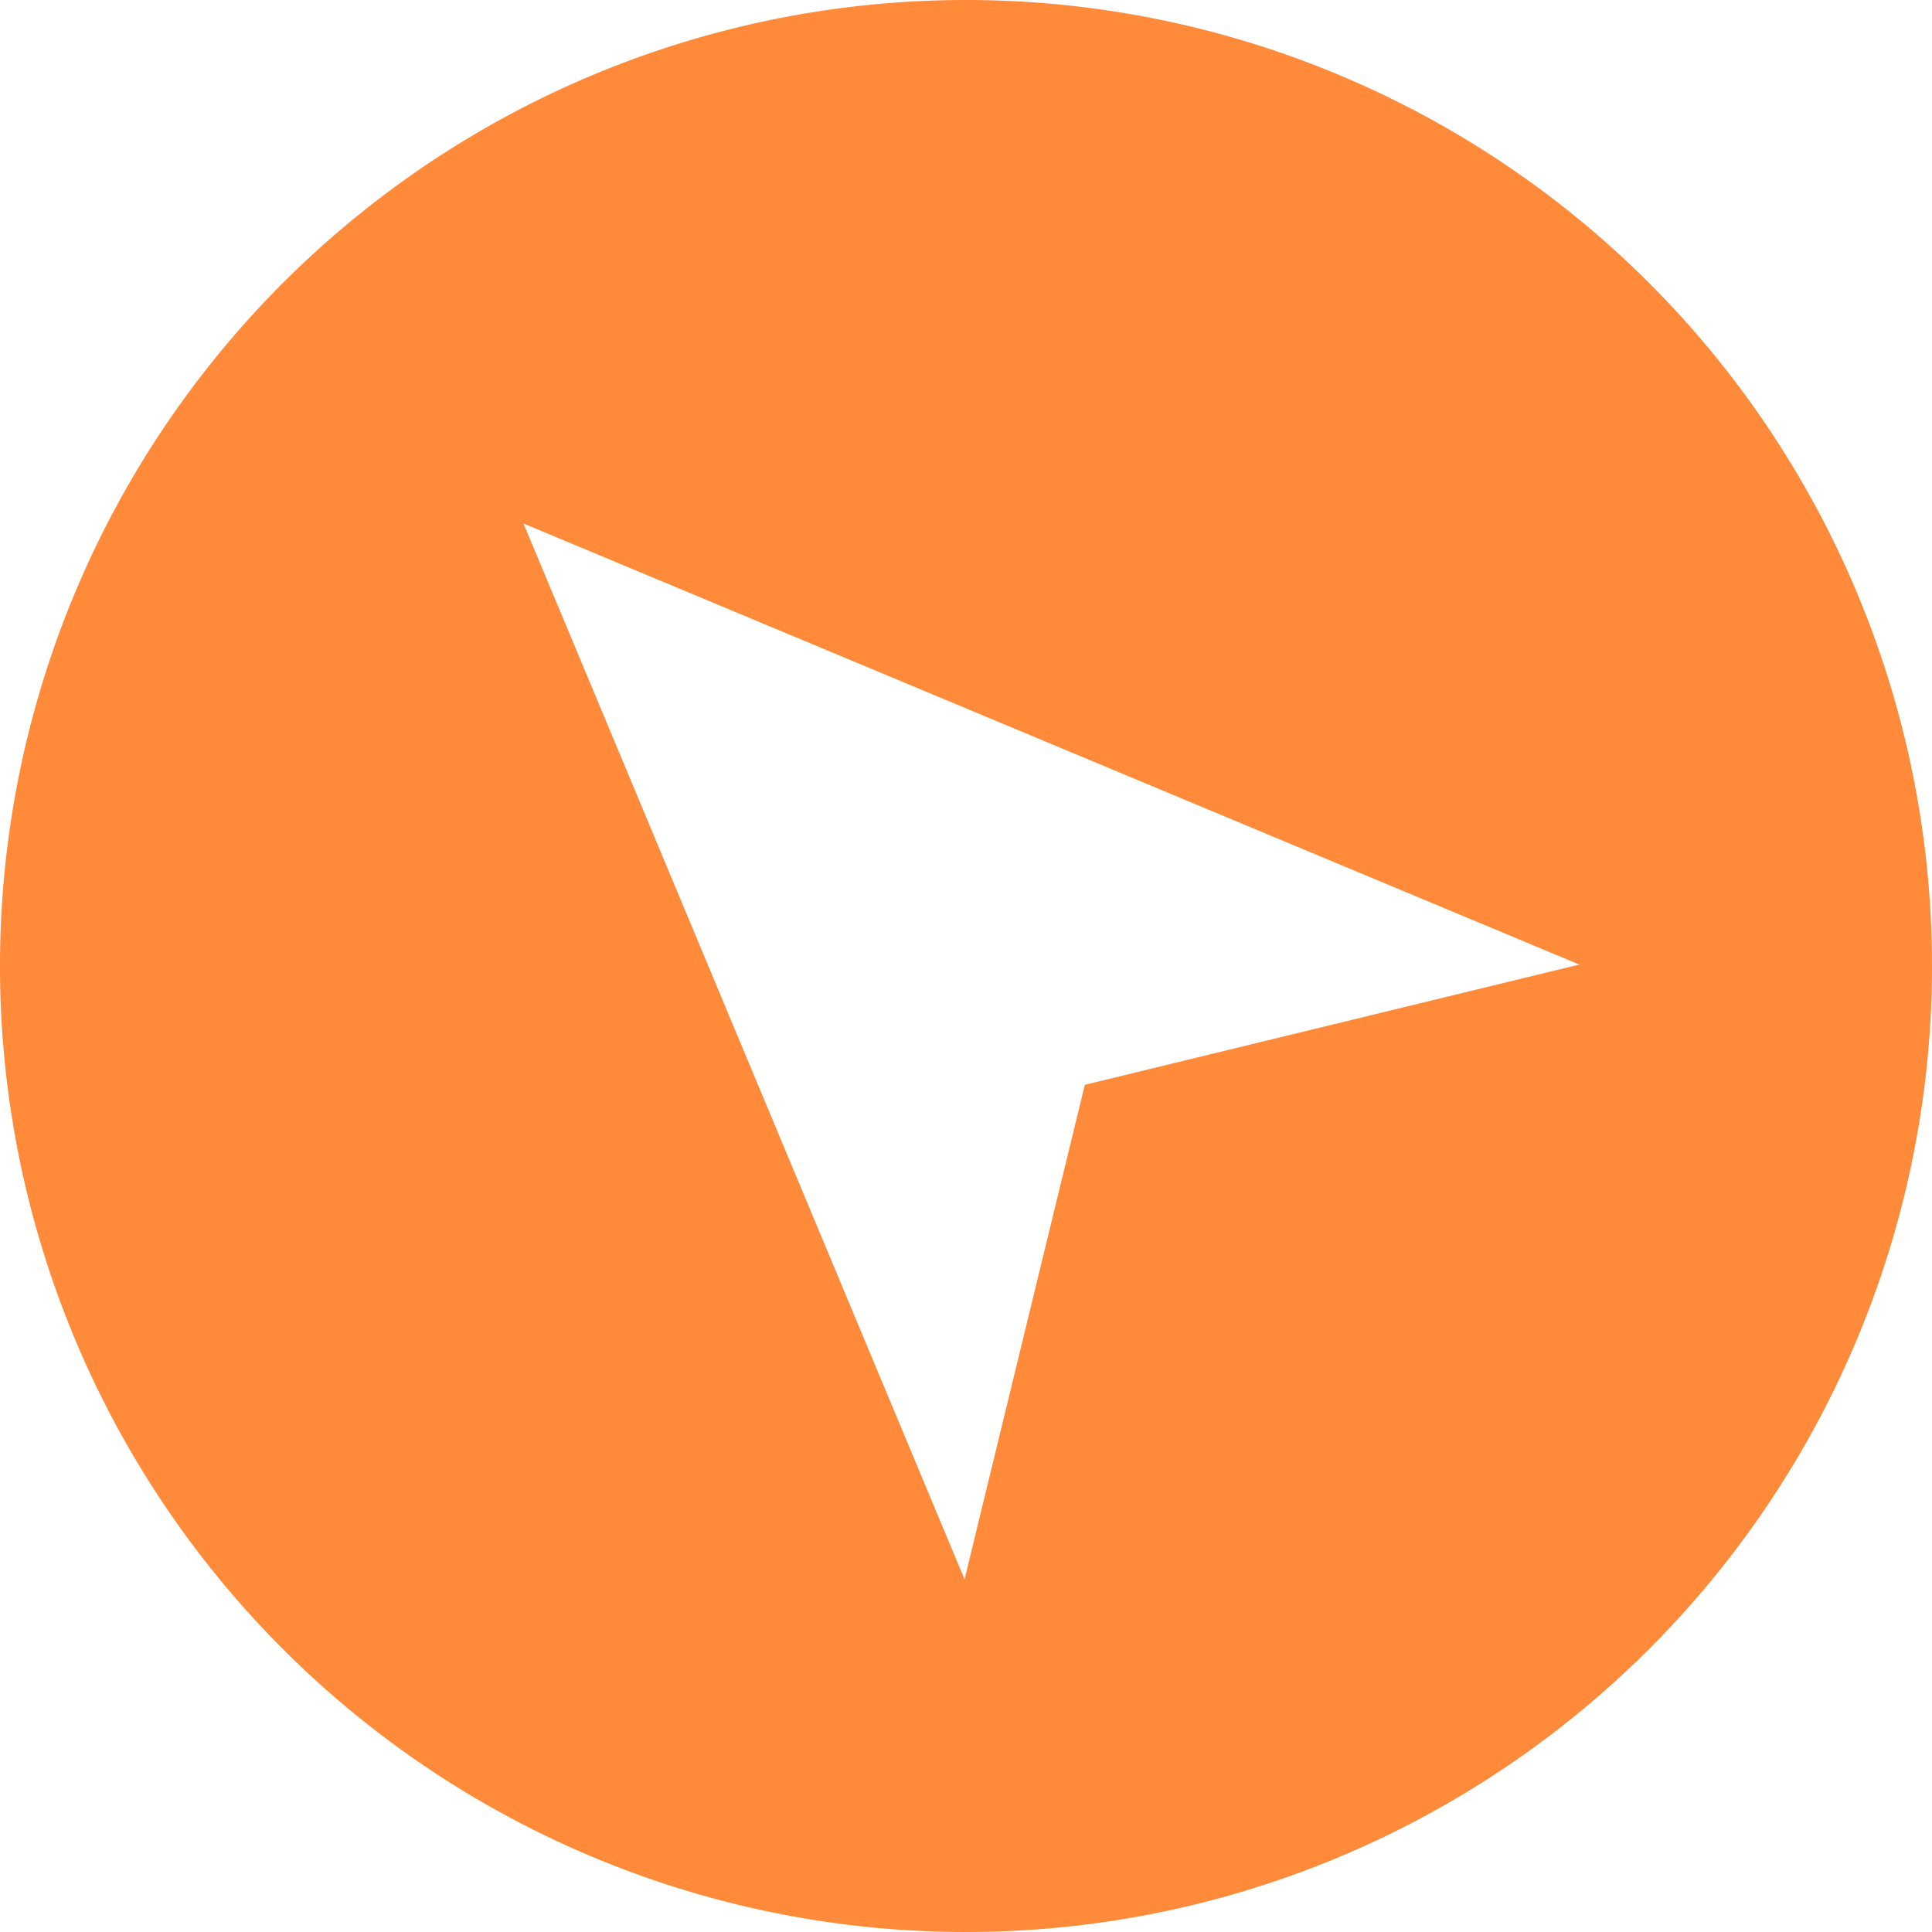 <svg class="mx-auto adventure" xmlns="http://www.w3.org/2000/svg" viewBox="0 0 40 40">
    <title>Adventure</title>
    <style>.fill {fill: #ff8a39}"</style>
    <path class="fill" d="M34.142,5.858a20,20,0,1,0,0,28.284A20,20,0,0,0,34.142,5.858ZM22.46,22.46l-2.49,10.238-9.132-21.86,21.86,9.132Z"></path>
</svg>	

